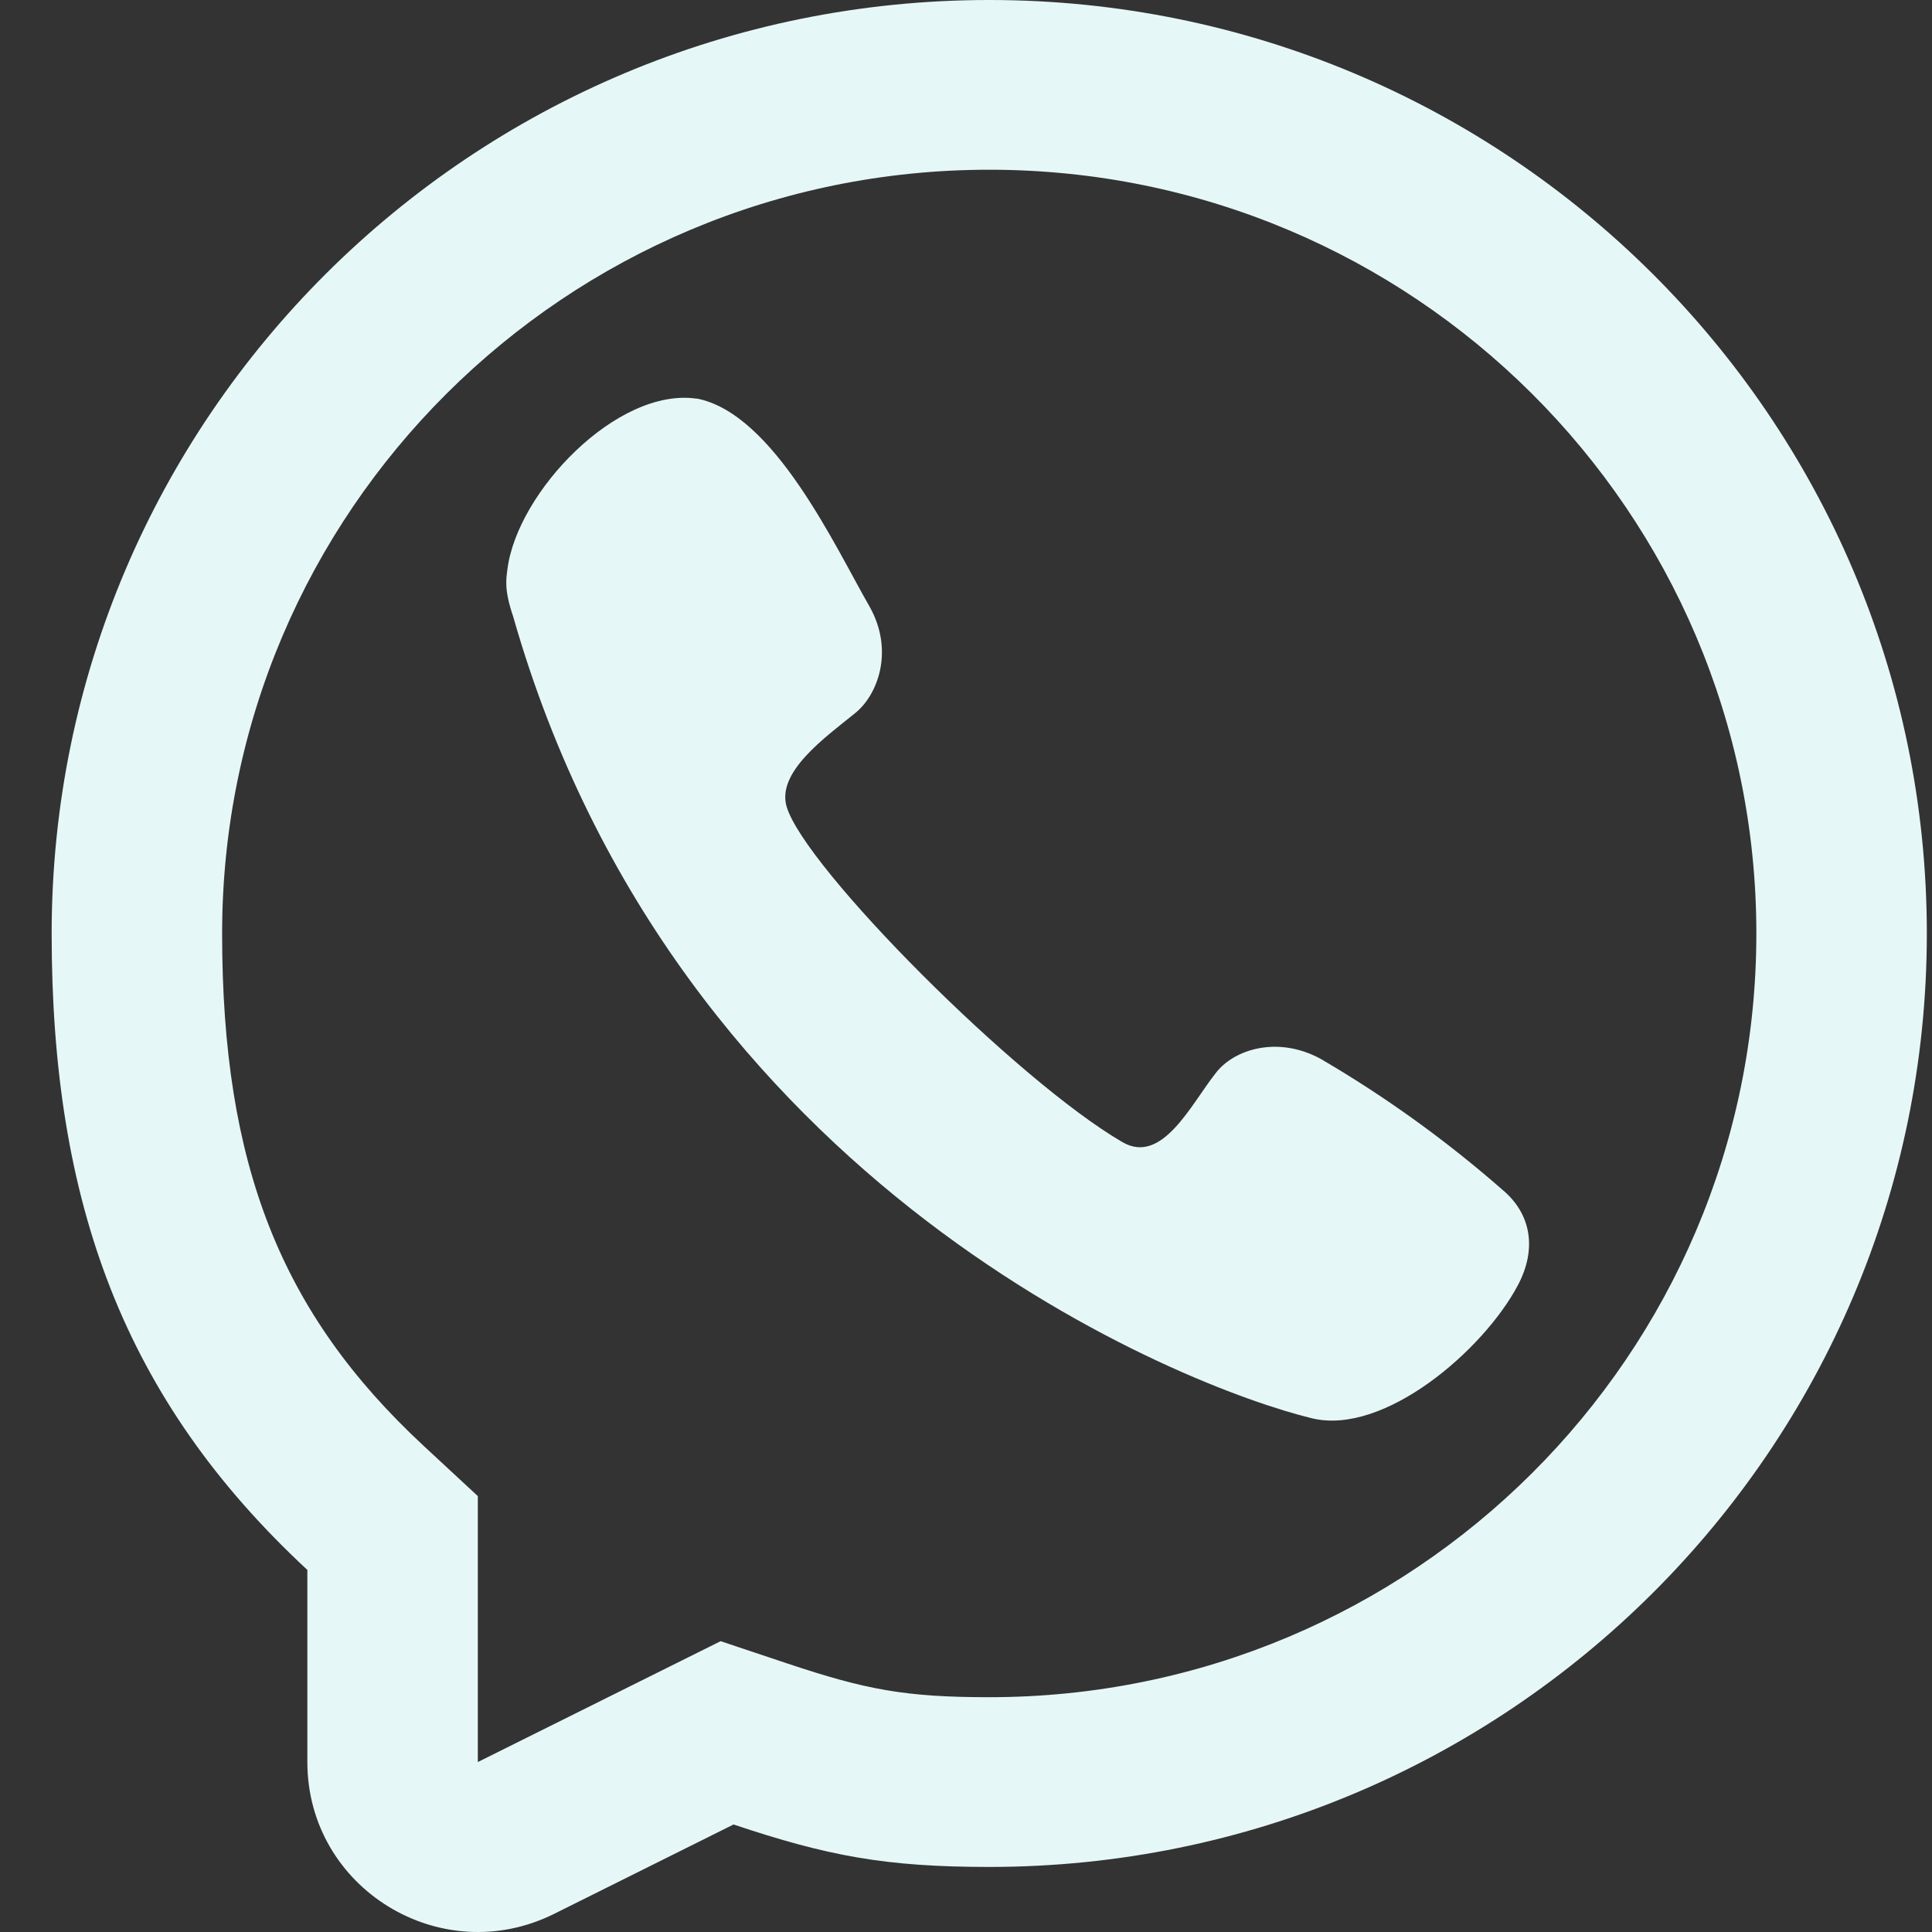 <svg width="34" height="34" viewBox="0 0 34 34" fill="none" xmlns="http://www.w3.org/2000/svg">
<rect x="0" y="0" width="34" height="34" fill="#333333" stroke="none"/>
<path d="M8.93 10.017C9.102 8.658 10.863 6.811 12.261 7.016L12.259 7.013C13.62 7.273 14.697 9.621 15.304 10.677C15.735 11.443 15.455 12.219 15.054 12.546C14.512 12.984 13.666 13.588 13.843 14.194C14.159 15.271 17.909 19.031 19.754 20.1C20.452 20.505 20.958 19.438 21.39 18.891C21.704 18.47 22.479 18.219 23.241 18.634C24.38 19.299 25.452 20.072 26.444 20.941C26.939 21.356 27.056 21.97 26.712 22.618C26.108 23.76 24.36 25.266 23.09 24.96C20.874 24.425 11.909 20.941 9.03 10.847C8.868 10.37 8.909 10.189 8.93 10.017Z" fill="#E6F7F7"/>
<path fill-rule="evenodd" clip-rule="evenodd" d="M17.409 32.855C15.574 32.855 14.558 32.659 12.909 32.108L9.751 33.681C7.756 34.674 5.409 33.23 5.409 31.009V27.628C2.179 24.63 0.909 21.172 0.909 16.428C0.909 7.355 8.296 0 17.409 0C26.522 0 33.909 7.355 33.909 16.428C33.909 25.5 26.522 32.855 17.409 32.855ZM8.409 26.329L7.455 25.444C4.945 23.114 3.909 20.509 3.909 16.428C3.909 9.004 9.953 2.987 17.409 2.987C24.865 2.987 30.909 9.004 30.909 16.428C30.909 23.851 24.865 29.868 17.409 29.868C15.931 29.868 15.237 29.735 13.863 29.277L12.682 28.882L8.409 31.009V26.329Z" fill="#E6F7F7"/>
</svg>
